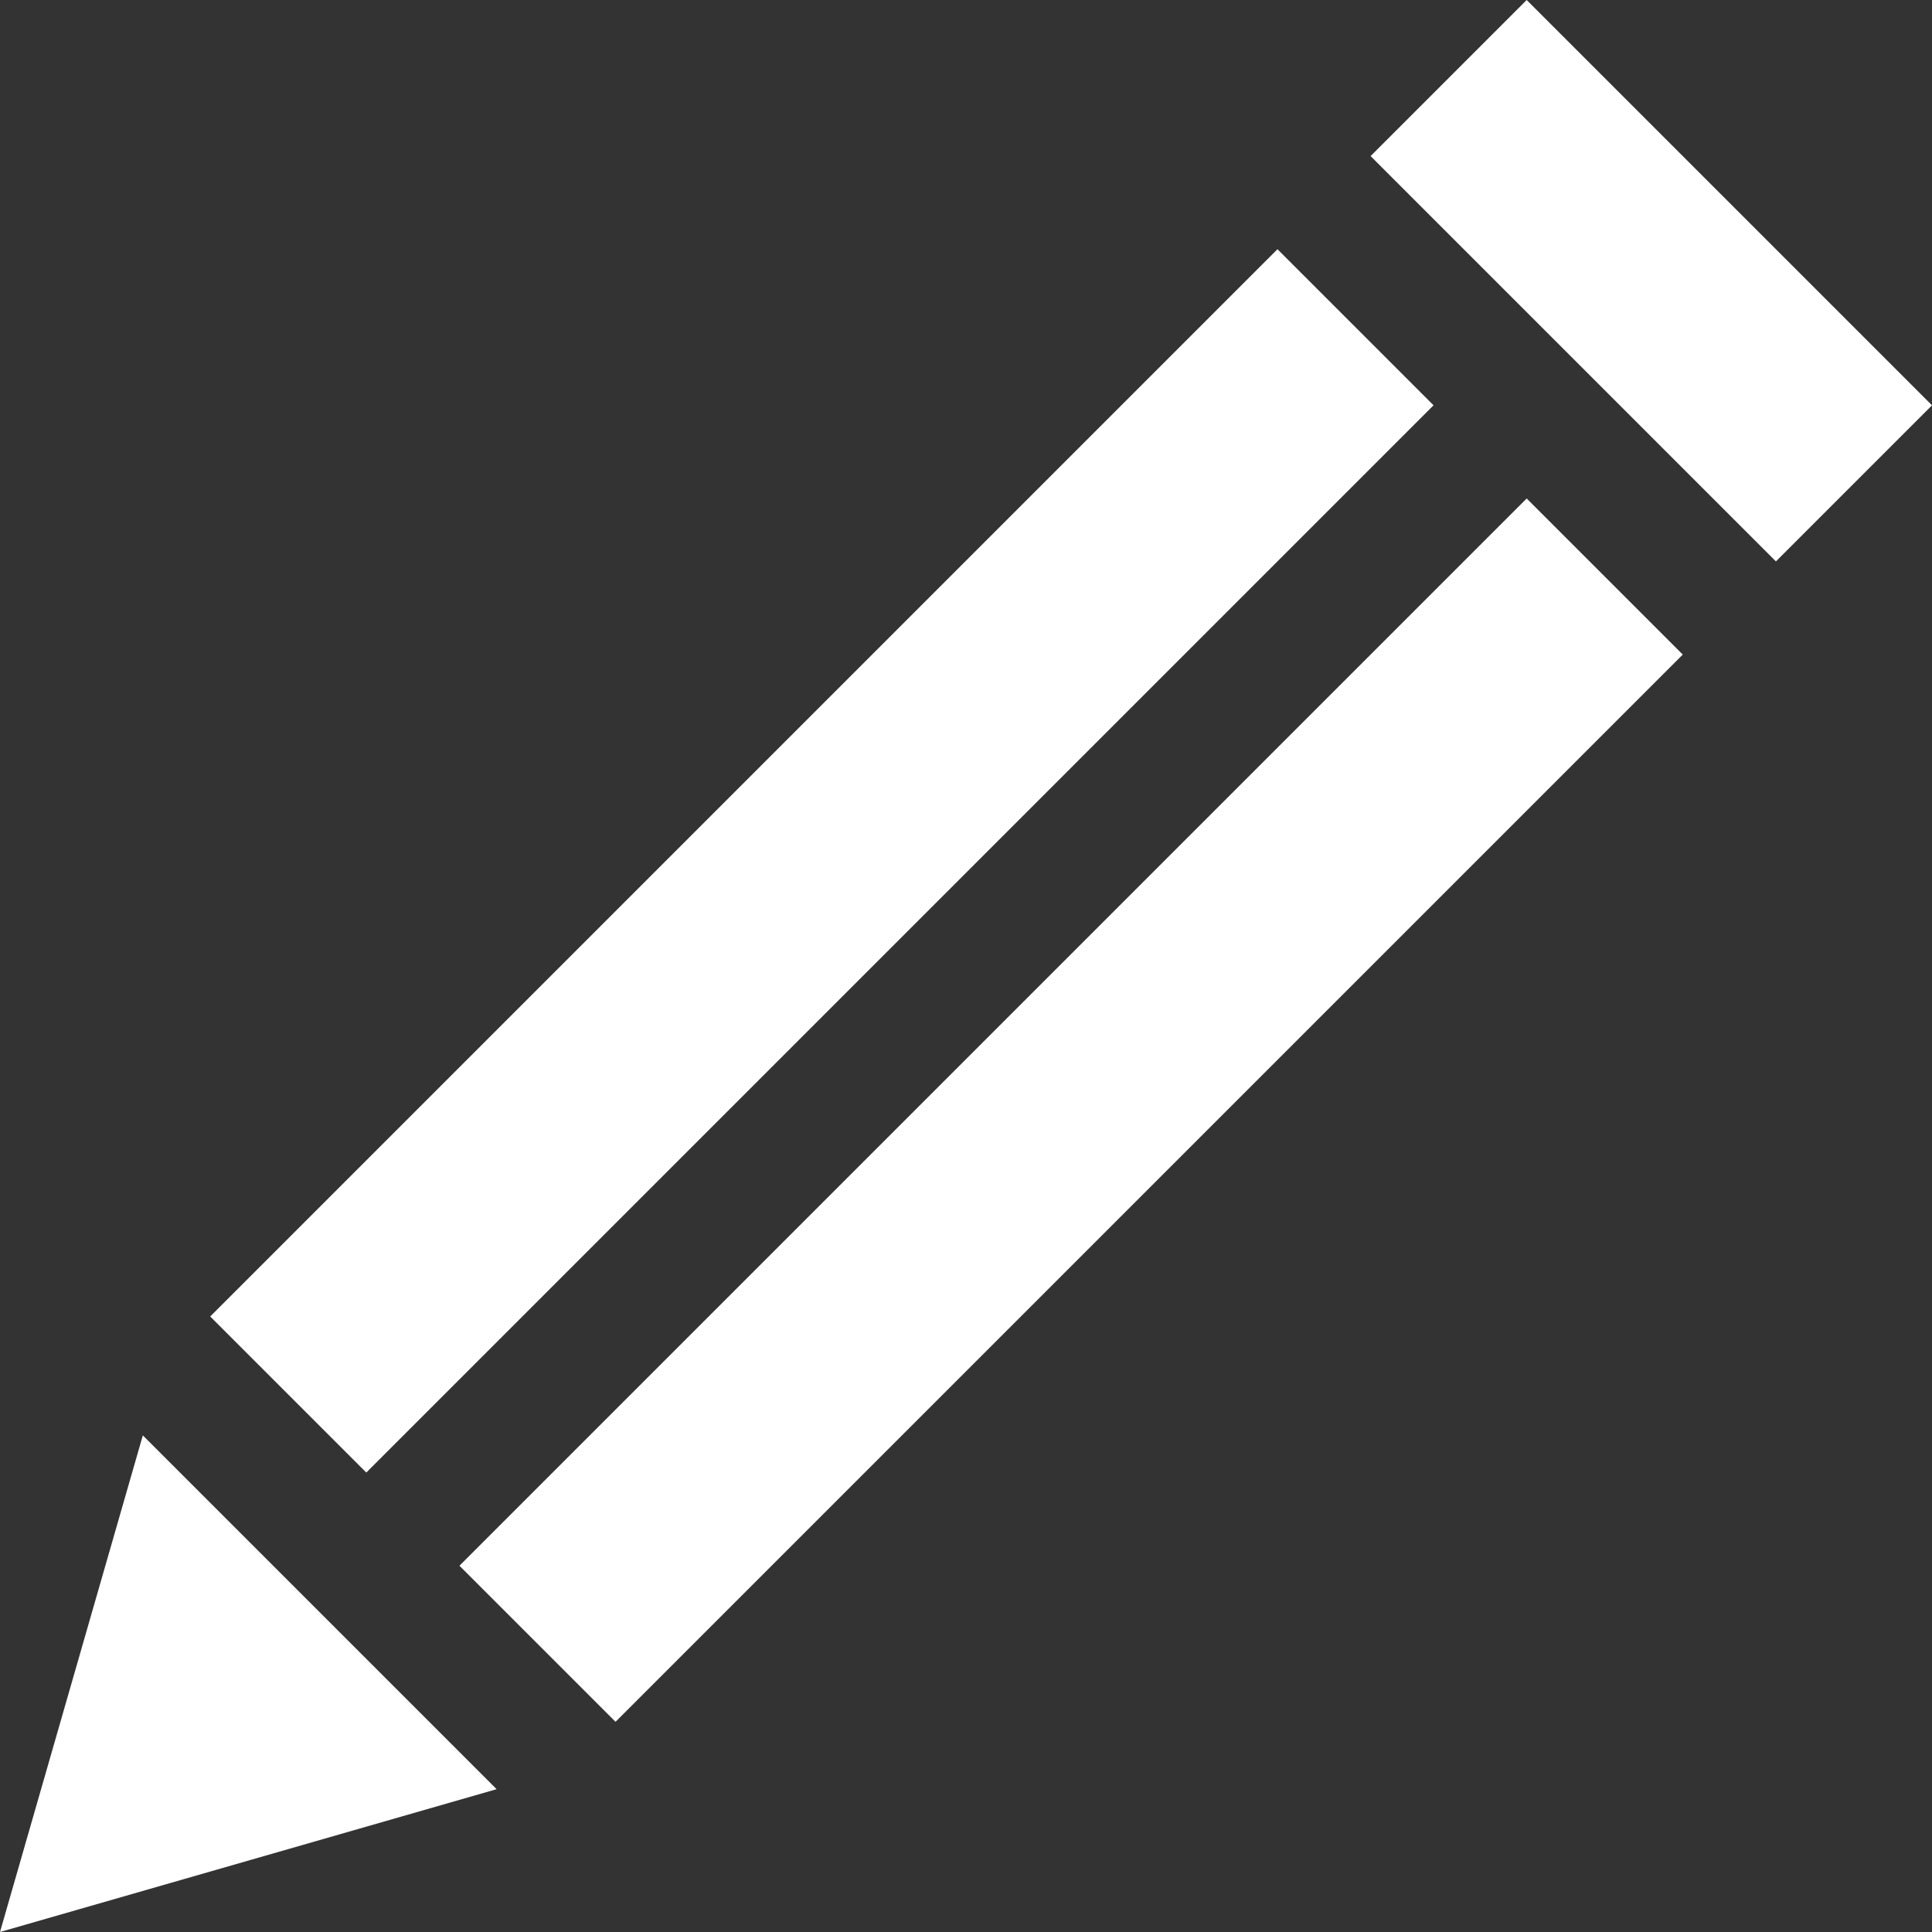 <?xml version="1.0" encoding="iso-8859-1"?>
<!-- Generator: Adobe Illustrator 19.1.0, SVG Export Plug-In . SVG Version: 6.00 Build 0)  -->
<svg version="1.1" id="Capa_1" xmlns="http://www.w3.org/2000/svg" xmlns:xlink="http://www.w3.org/1999/xlink" x="0px" y="0px"
	 viewBox="0 0 439.997 439.997" style="enable-background:new 0 0 439.997 439.997;" xml:space="preserve" >
<rect x="0" y="0" width="439.997" height="439.997" fill="#333333" stroke="none"/>
<g>
	<path style="fill:#ffffff;" d="M439.997,92.307l-35.547,35.547l-92.307-92.307L347.69,0L439.997,92.307z"/>
	<path style="fill:#ffffff;" d="M347.691,113.524l35.547,35.547L140.18,392.128l-35.547-35.547L347.691,113.524z"/>
	<path style="fill:#ffffff;" d="M83.421,335.362l-35.547-35.547L290.931,56.757l35.547,35.547L83.421,335.362z"/>
	<polygon style="fill:#ffffff;" points="0,439.997 113.098,407.471 32.527,326.899 	"/>
</g>
</svg>
